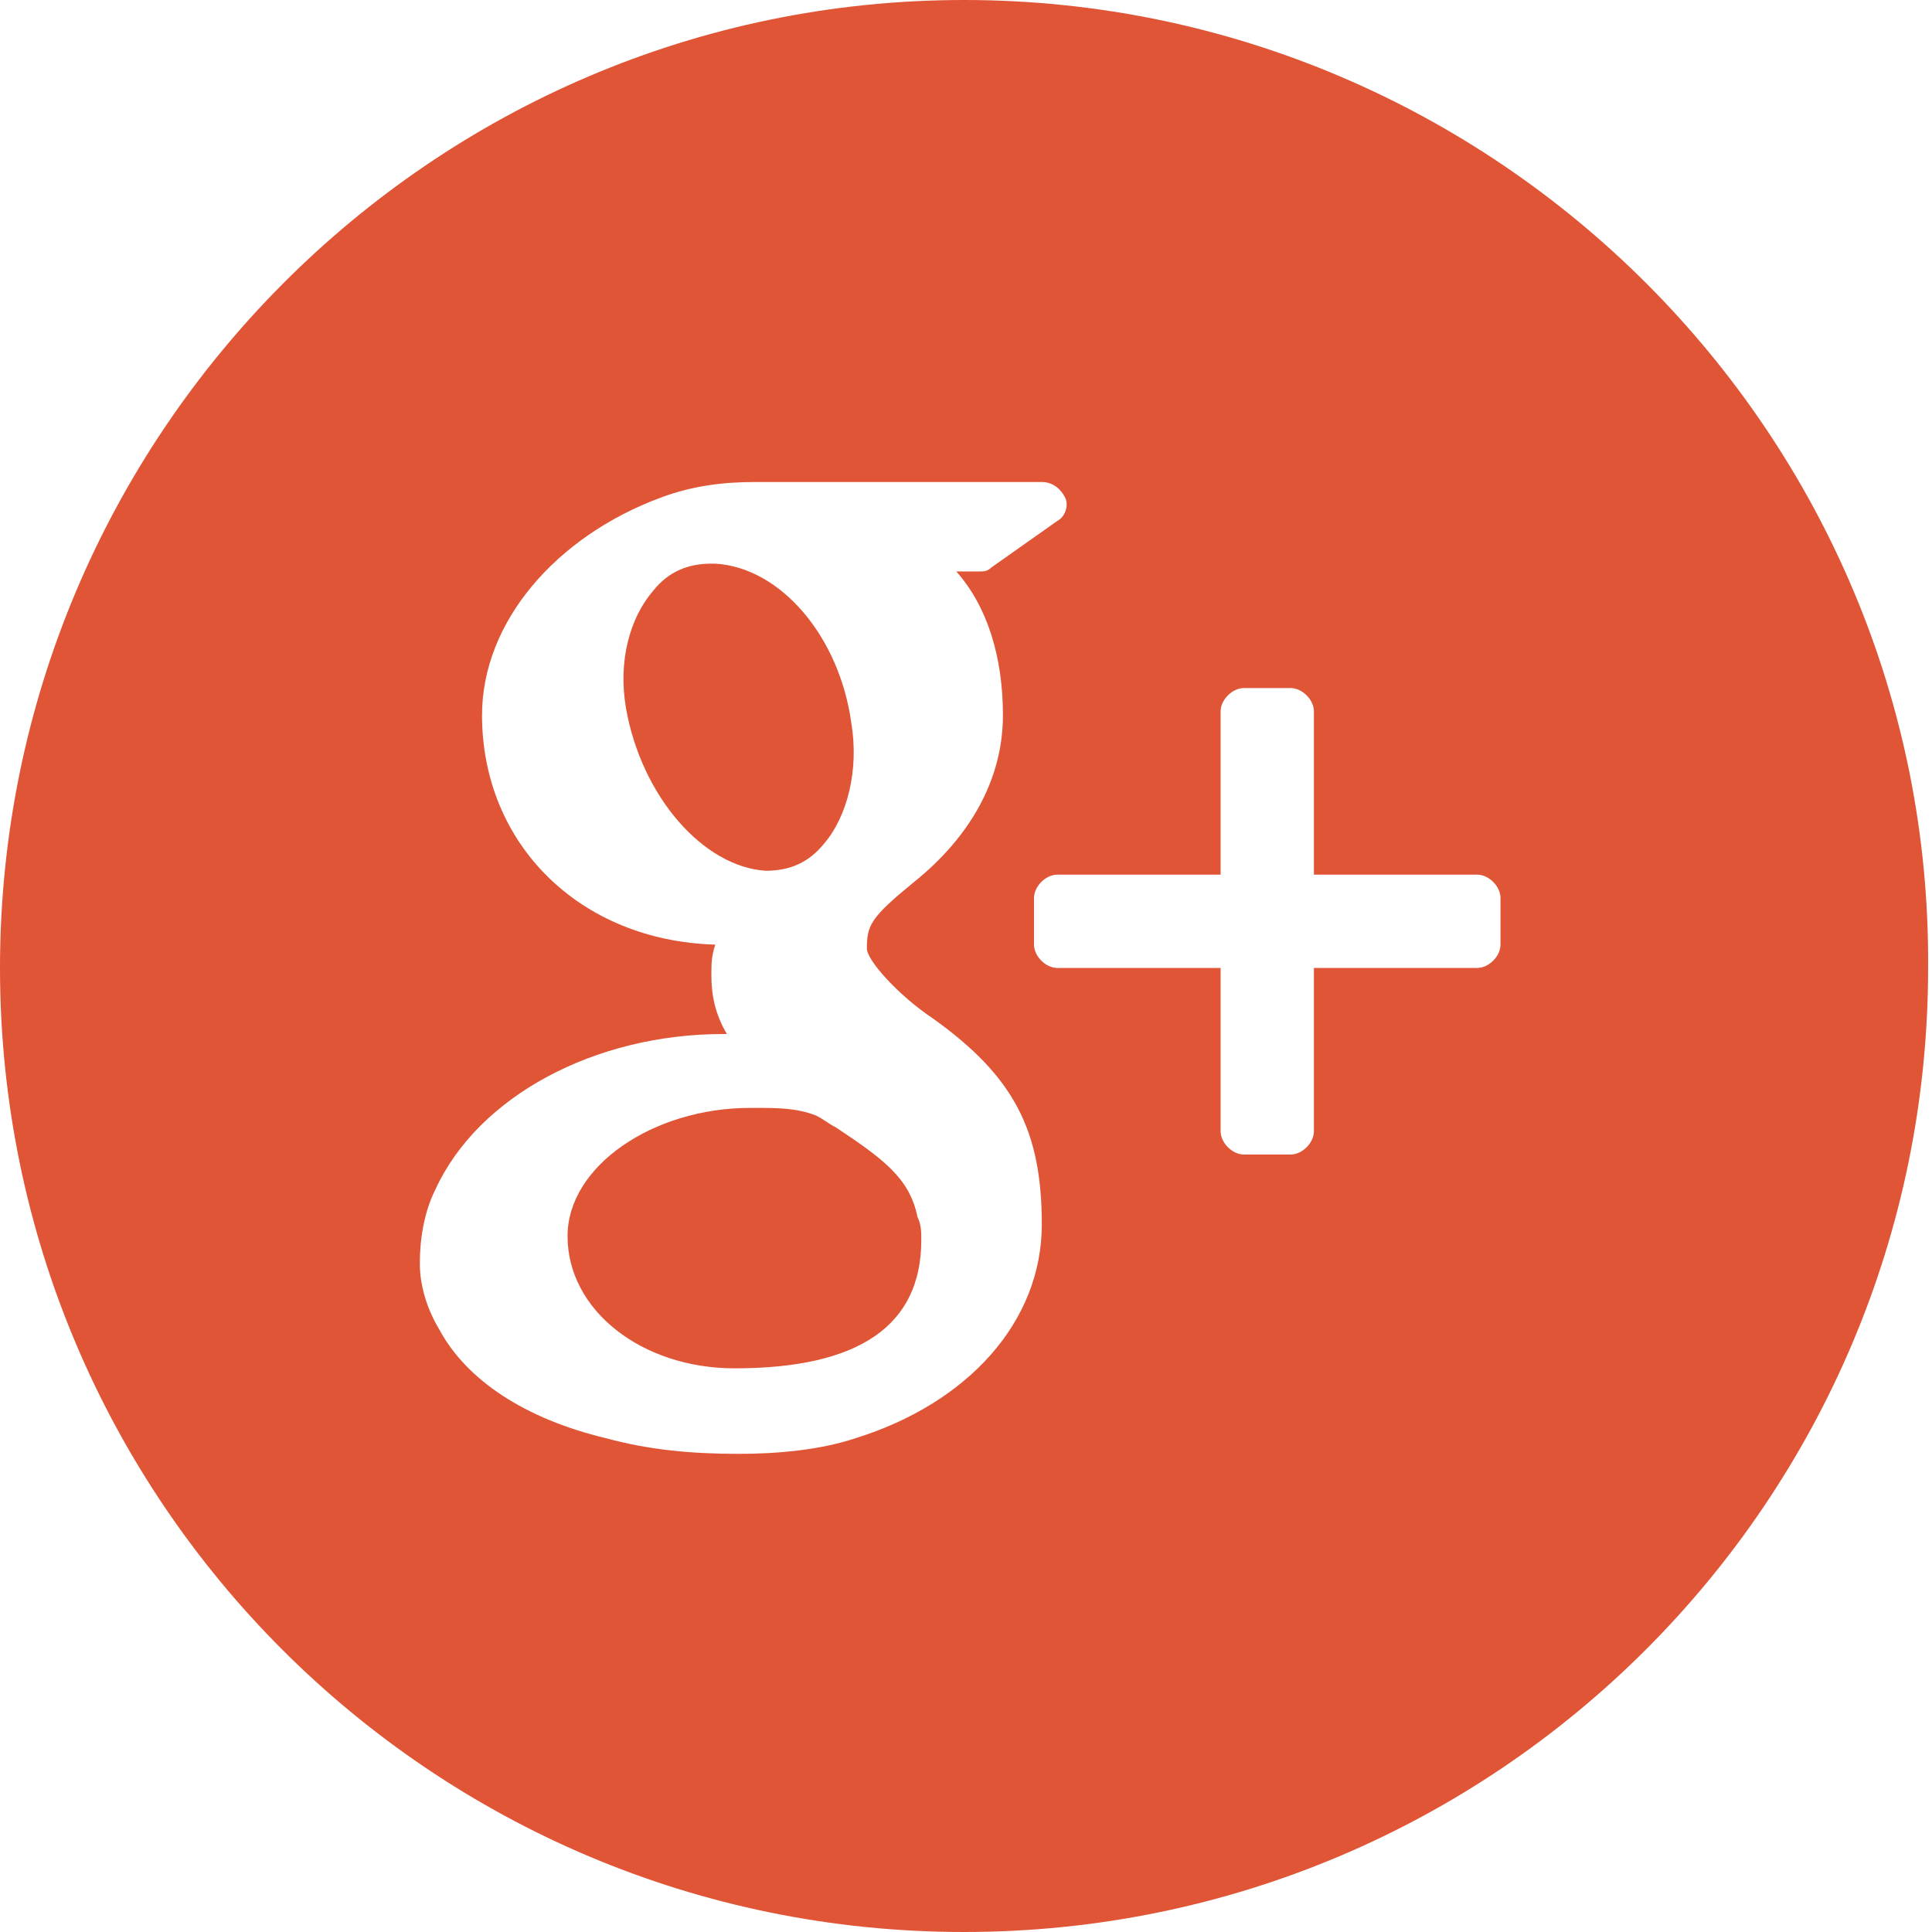 <?xml version="1.0" encoding="utf-8"?>
<!-- Generator: Adobe Illustrator 19.1.0, SVG Export Plug-In . SVG Version: 6.00 Build 0)  -->
<!DOCTYPE svg PUBLIC "-//W3C//DTD SVG 1.1//EN" "http://www.w3.org/Graphics/SVG/1.1/DTD/svg11.dtd">
<svg version="1.1" id="Capa_1" xmlns="http://www.w3.org/2000/svg" xmlns:xlink="http://www.w3.org/1999/xlink" x="0px" y="0px"
	 viewBox="-54 56.3 49.7 49.7" style="enable-background:new -54 56.3 49.7 49.7;" xml:space="preserve">
<style type="text/css">
	.st0{fill:#E05536;}
</style>
<g>
	<g>
		<g>
			<path class="st0" d="M-32.5,85.3c-0.2-0.1-0.3-0.2-0.5-0.3c-0.5-0.2-1-0.2-1.6-0.2h-0.1c-2.5,0-4.7,1.5-4.7,3.3
				c0,1.9,1.9,3.4,4.3,3.4c3.2,0,4.8-1.1,4.8-3.3c0-0.2,0-0.4-0.1-0.6C-30.6,86.6-31.3,86.1-32.5,85.3z"/>
			<path class="st0" d="M-34.3,78.7C-34.3,78.7-34.3,78.7-34.3,78.7c0.6,0,1.1-0.2,1.5-0.7c0.6-0.7,0.9-1.9,0.7-3.1
				c-0.3-2.2-1.8-4-3.5-4.1l-0.1,0c-0.6,0-1.1,0.2-1.5,0.7c-0.6,0.7-0.9,1.8-0.7,3C-37.5,76.8-35.9,78.6-34.3,78.7L-34.3,78.7
				L-34.3,78.7z"/>
			<path class="st0" d="M-29.2,56.3C-42.9,56.3-54,67.5-54,81.2c0,13.7,11.1,24.8,24.8,24.8c13.7,0,24.8-11.1,24.8-24.8
				C-4.3,67.5-15.5,56.3-29.2,56.3z M-32,93.3c-0.9,0.3-2,0.4-3,0.4c-1.2,0-2.3-0.1-3.4-0.4c-2.1-0.5-3.6-1.5-4.3-2.8
				c-0.3-0.5-0.5-1.1-0.5-1.7c0-0.6,0.1-1.3,0.4-1.9c1.1-2.4,4.1-4,7.4-4c0,0,0.1,0,0.1,0c-0.3-0.5-0.4-1-0.4-1.5
				c0-0.3,0-0.5,0.1-0.8c-3.5-0.1-6-2.6-6-5.9c0-2.4,1.9-4.6,4.6-5.6c0.8-0.3,1.6-0.4,2.4-0.4h7.4c0.3,0,0.5,0.2,0.6,0.4
				c0.1,0.2,0,0.5-0.2,0.6l-1.7,1.2c-0.1,0.1-0.2,0.1-0.3,0.1h-0.6c0.8,0.9,1.2,2.2,1.2,3.7c0,1.6-0.8,3.1-2.3,4.3
				c-1.1,0.9-1.2,1.1-1.2,1.7c0,0.3,0.8,1.2,1.7,1.8c2.1,1.5,2.8,2.9,2.8,5.3C-27.2,90.3-29.1,92.4-32,93.3z M-15.4,80.6
				c0,0.3-0.3,0.6-0.6,0.6h-4.2v4.2c0,0.3-0.3,0.6-0.6,0.6h-1.2c-0.3,0-0.6-0.3-0.6-0.6v-4.2h-4.2c-0.3,0-0.6-0.3-0.6-0.6v-1.2
				c0-0.3,0.3-0.6,0.6-0.6h4.2v-4.2c0-0.3,0.3-0.6,0.6-0.6h1.2c0.3,0,0.6,0.3,0.6,0.6v4.2h4.2c0.3,0,0.6,0.3,0.6,0.6L-15.4,80.6
				L-15.4,80.6z"/>
		</g>
	</g>
</g>
</svg>
